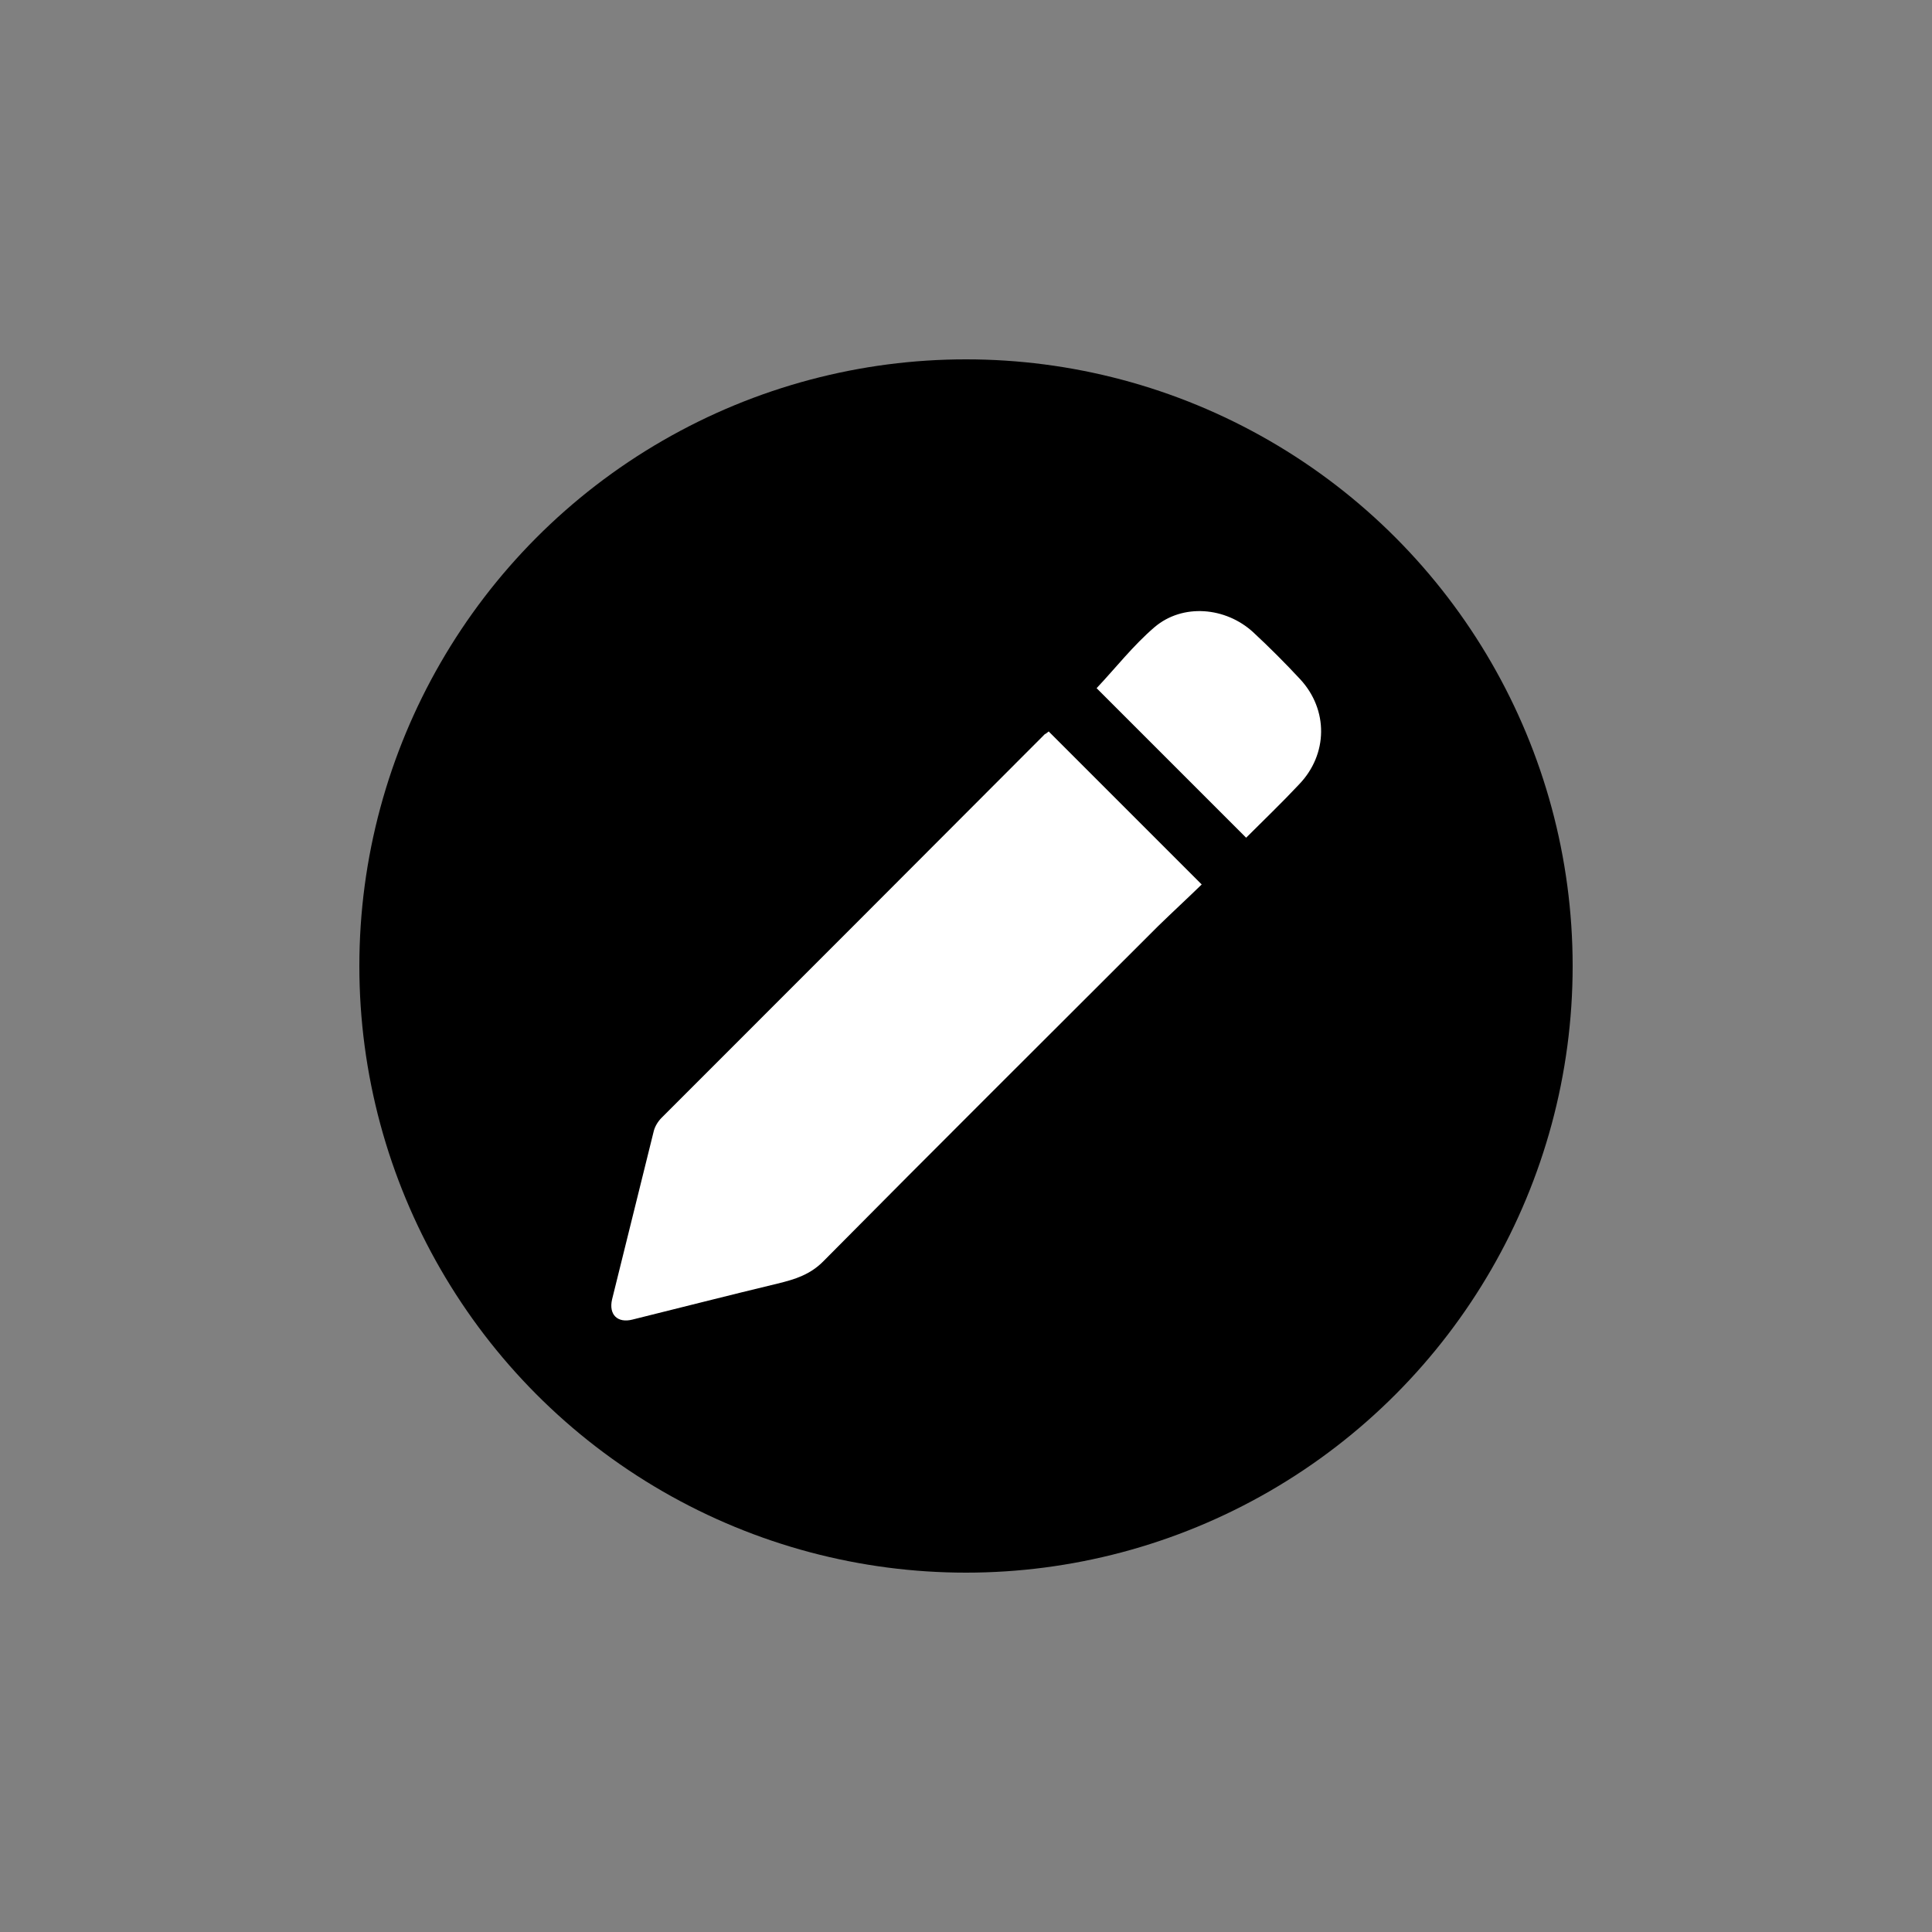 <?xml version="1.0" encoding="utf-8"?>
<!-- Generator: Adobe Illustrator 22.1.0, SVG Export Plug-In . SVG Version: 6.00 Build 0)  -->
<svg version="1.1" id="Layer_1" xmlns="http://www.w3.org/2000/svg" xmlns:xlink="http://www.w3.org/1999/xlink" x="0px" y="0px"
	 viewBox="0 0 500 500" style="enable-background:new 0 0 500 500;" xml:space="preserve">
<rect x="0" y="0" width="500" height="500" fill="#808080" stroke="none"/>
<style type="text/css">
	.st0{fill:#FFFFFF;}
</style>
<circle cx="250" cy="250" r="157"/>
<g>
	<path class="st0" d="M271.4,189.3c13.1,13.1,26.1,26.1,39.6,39.6c-3.6,3.5-7.5,7.1-11.2,10.7c-28.9,28.9-57.9,57.7-86.6,86.7
		c-3.5,3.6-7.5,4.8-12,5.9c-12.5,3-25,6.2-37.5,9.3c-3.9,1-6.2-1.3-5.3-5.2c3.6-14.6,7.2-29.1,10.8-43.6c0.3-1.2,1.1-2.5,2-3.4
		c33.1-33.1,66.2-66.2,99.2-99.3C270.7,189.9,271,189.6,271.4,189.3z"/>
	<path class="st0" d="M322.5,216.8c-13.2-13.2-26.2-26.2-38.7-38.7c4.9-5.2,9.5-11.1,15-15.8c7.3-6.2,18.4-5.2,25.5,1.3
		c4.2,3.9,8.3,8,12.2,12.2c7.3,7.9,7.2,19.4-0.3,27.2C331.7,207.8,327,212.3,322.5,216.8z"/>
</g>
</svg>
